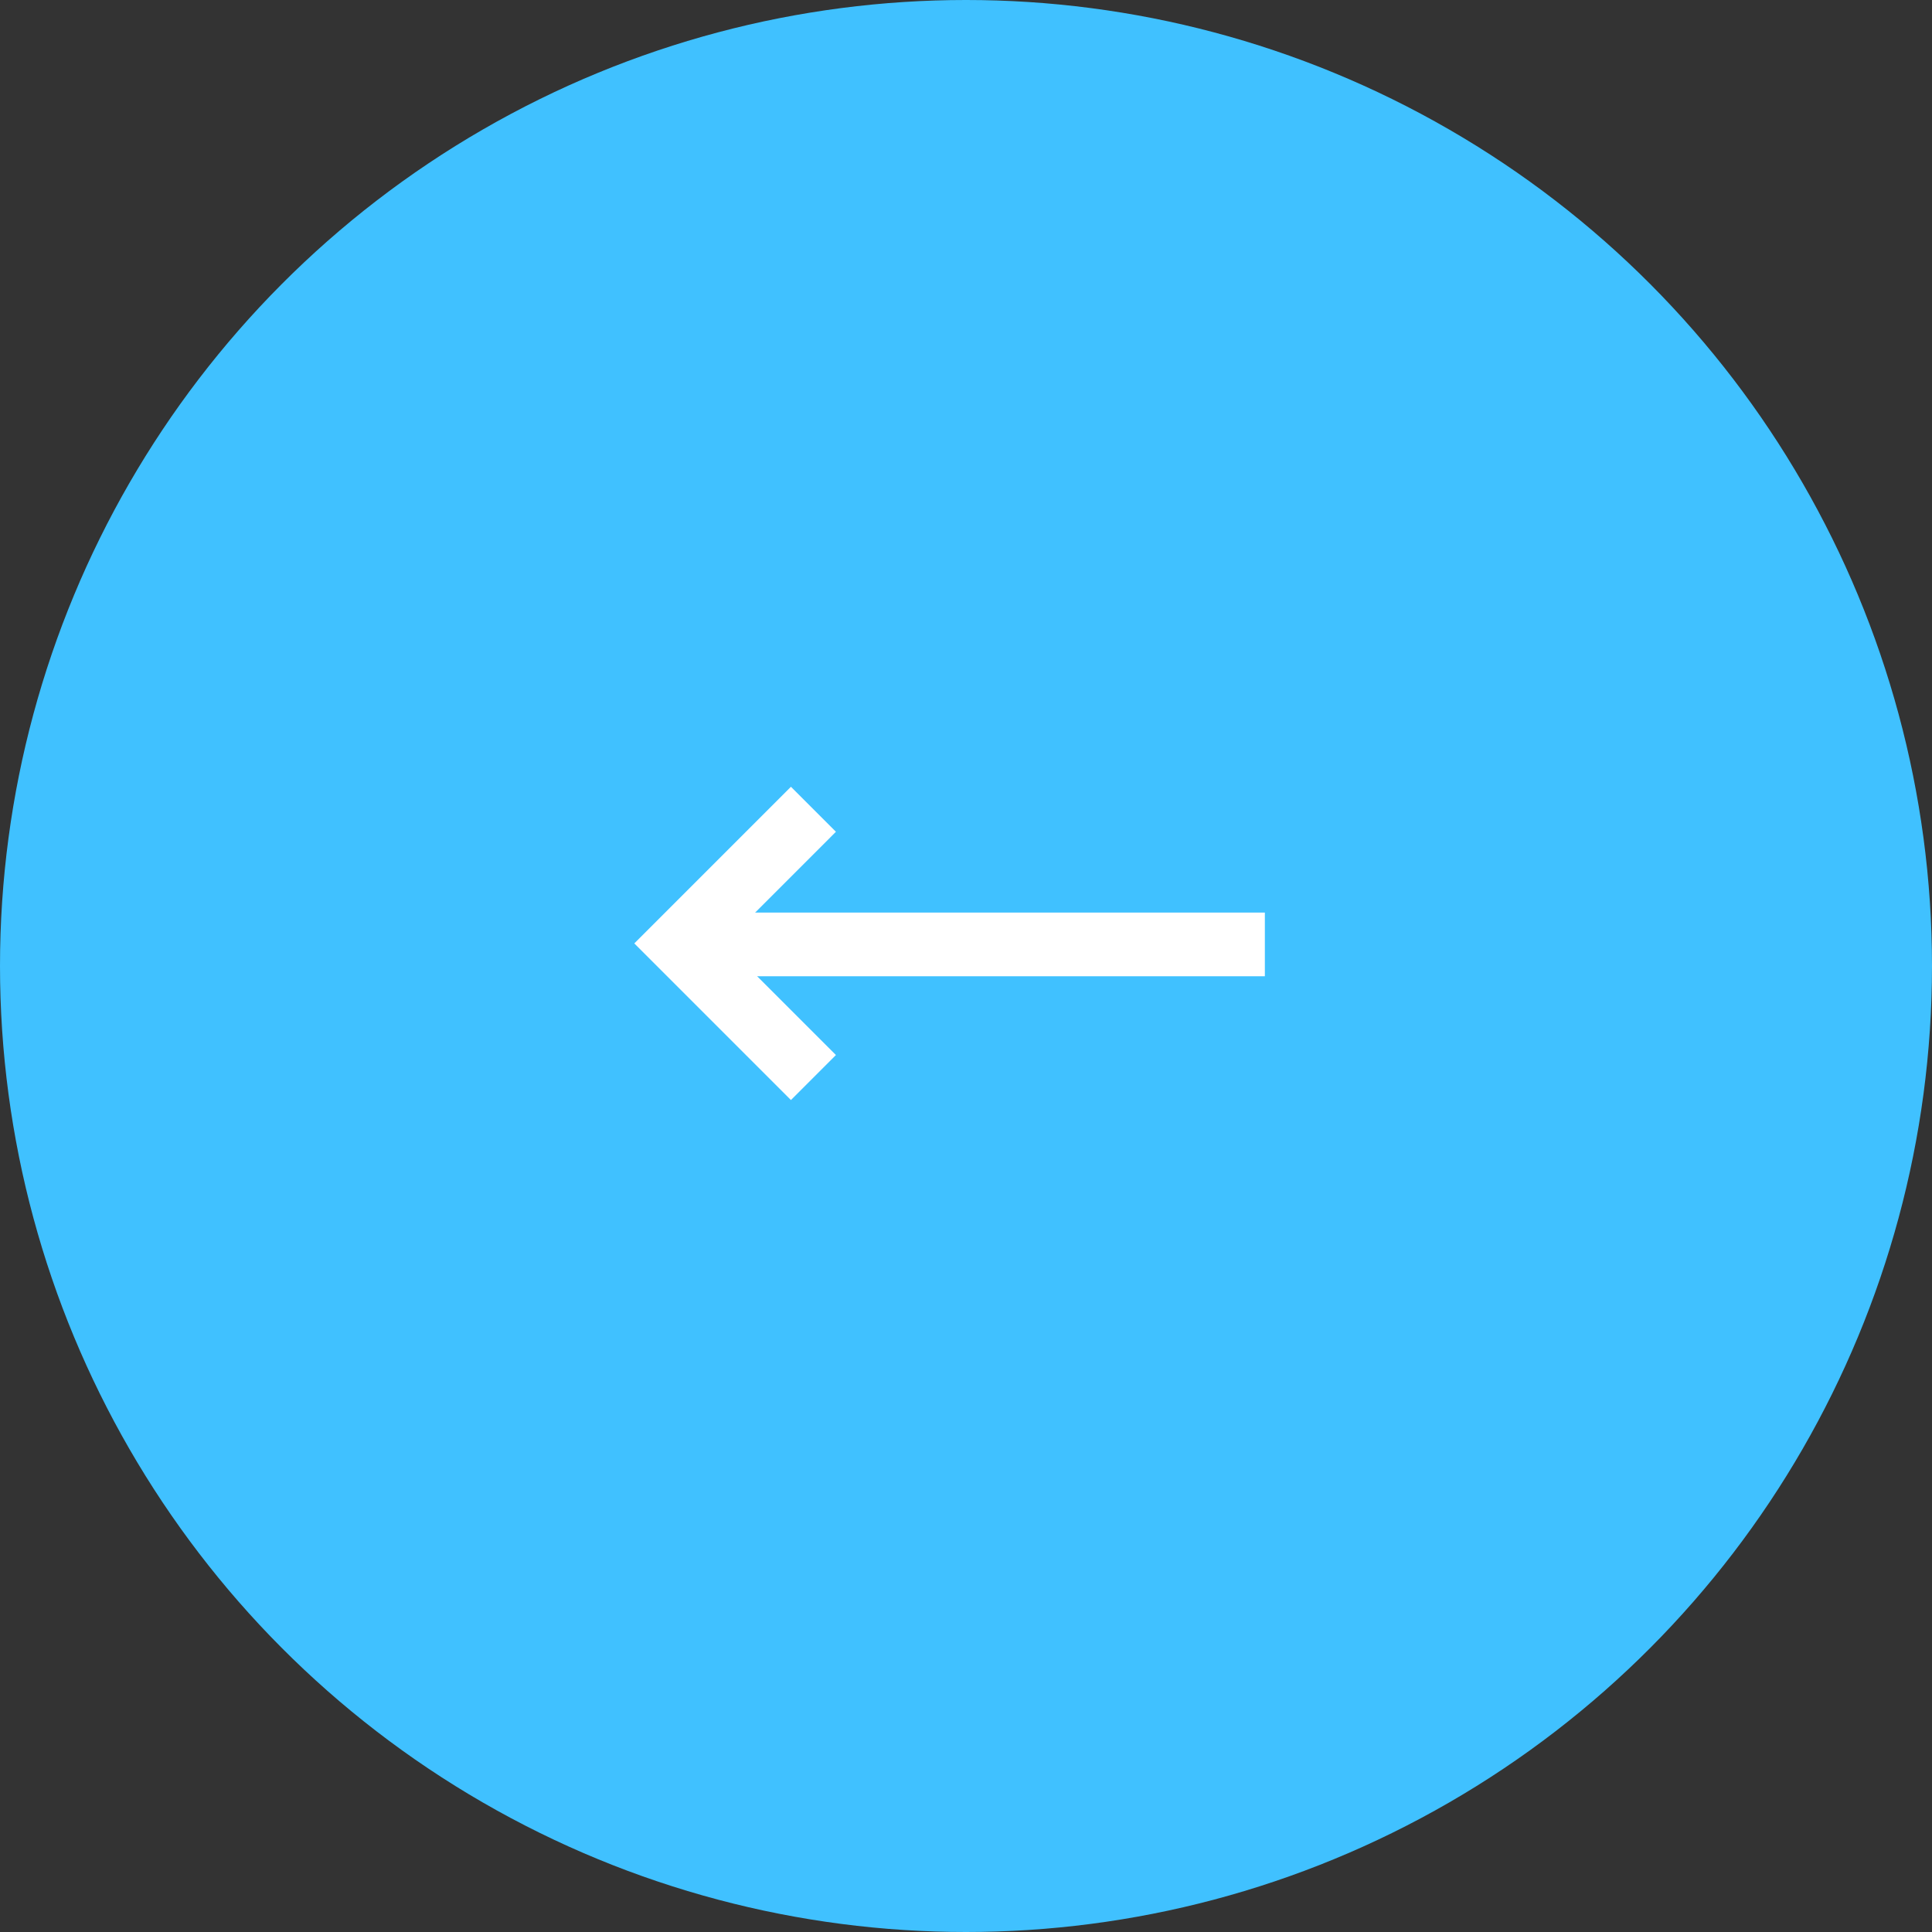 <svg width="65" height="65" fill="none" xmlns="http://www.w3.org/2000/svg"><rect width="100%" height="100%" fill="#333333" stroke="none"/><circle cx="32.5" cy="32.5" r="32.5" fill="#40C1FF"/><path d="M22.852 32.845h19.703v-2.142H22.852v2.142Z" fill="#fff"/><path d="m26.61 26.47 1.514 1.514-3.755 3.756 3.755 3.755-1.514 1.515-5.27-5.27 5.27-5.27Z" fill="#fff"/></svg>
